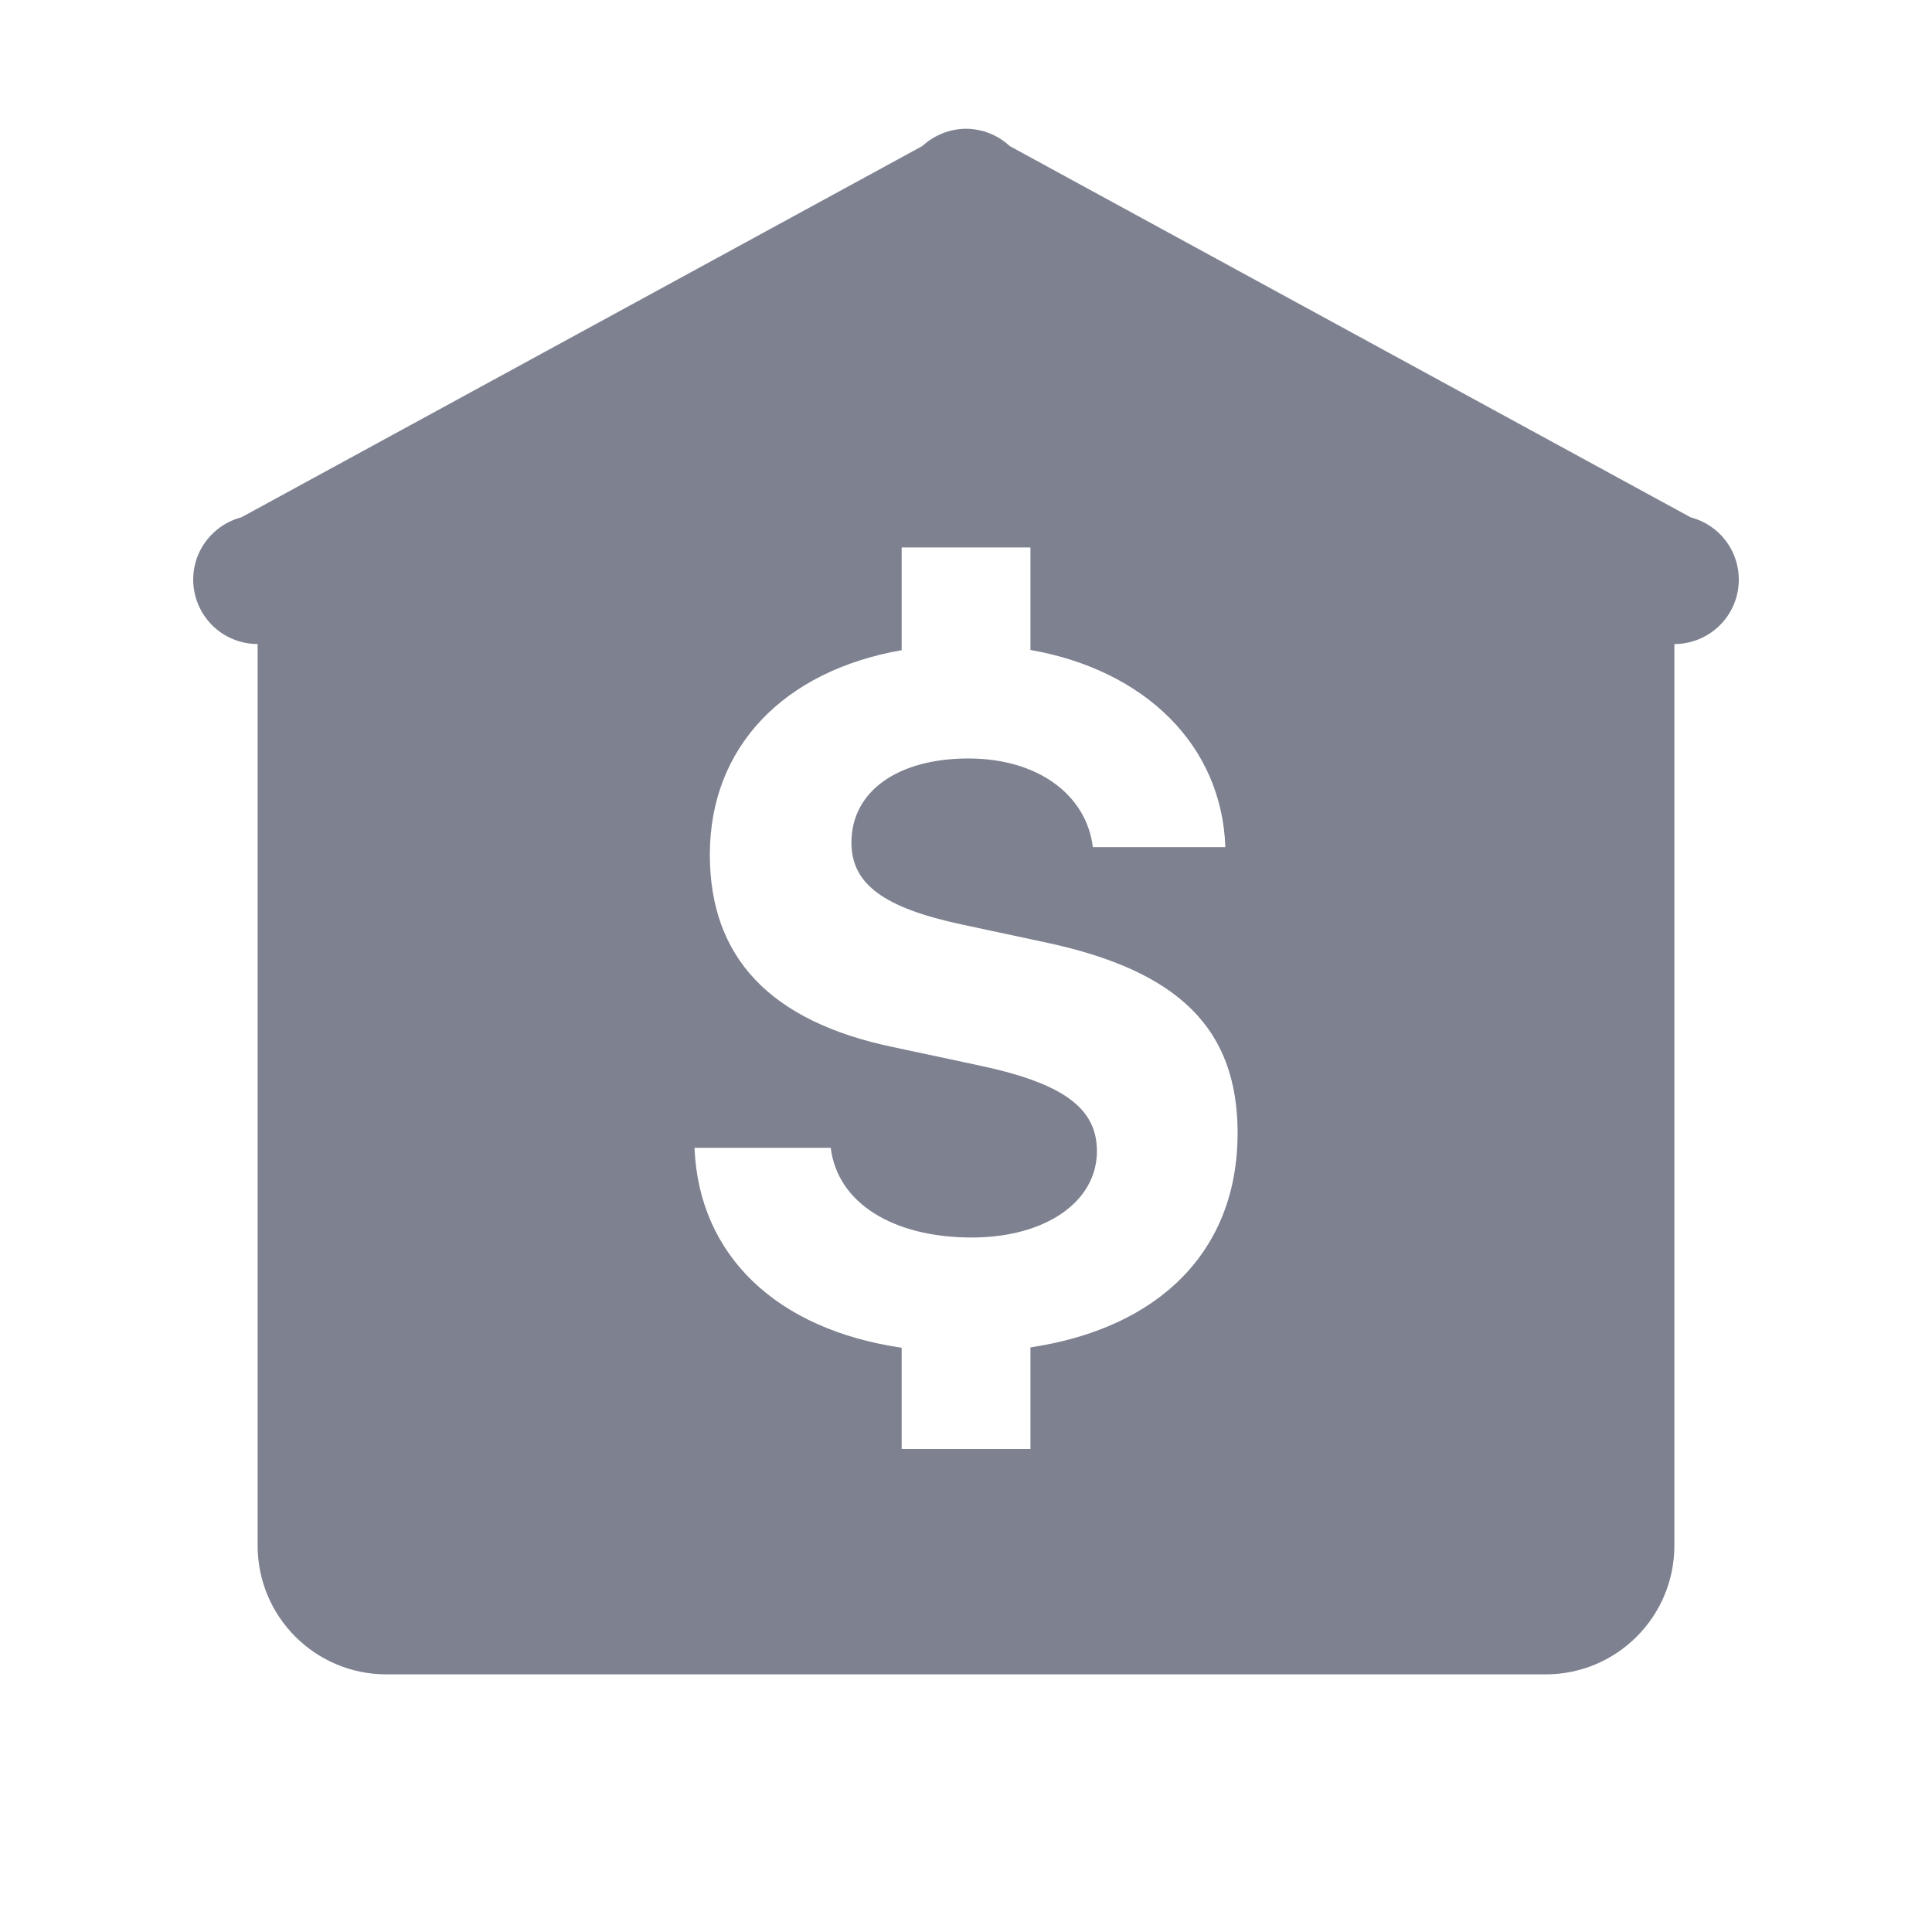 <svg width="17" height="17" viewBox="0 0 17 17" fill="none" xmlns="http://www.w3.org/2000/svg">
<path d="M8.5 1.133C8.358 1.134 8.221 1.188 8.116 1.285C8.115 1.285 8.115 1.286 8.114 1.286L2.124 4.552C2.035 4.575 1.952 4.62 1.884 4.683L1.881 4.685V4.686C1.824 4.739 1.778 4.803 1.747 4.874C1.716 4.945 1.7 5.022 1.7 5.1C1.7 5.25 1.76 5.394 1.866 5.501C1.972 5.607 2.117 5.667 2.267 5.667V13.6C2.267 14.226 2.774 14.733 3.4 14.733H13.6C14.226 14.733 14.733 14.226 14.733 13.6V5.667C14.884 5.667 15.028 5.607 15.134 5.501C15.241 5.394 15.3 5.25 15.3 5.1C15.3 5.022 15.284 4.945 15.253 4.874C15.222 4.803 15.177 4.739 15.12 4.686C15.12 4.686 15.12 4.685 15.12 4.685L15.118 4.684C15.049 4.621 14.966 4.576 14.876 4.552L8.886 1.286L8.884 1.285C8.78 1.188 8.643 1.134 8.5 1.133ZM7.934 4.817H9.067V5.719C10.073 5.896 10.751 6.555 10.782 7.454H9.616C9.558 6.985 9.122 6.674 8.522 6.674C7.902 6.674 7.492 6.961 7.492 7.413C7.492 7.779 7.774 7.988 8.469 8.136L9.184 8.289C10.376 8.539 10.89 9.053 10.89 9.973C10.889 11.003 10.206 11.685 9.067 11.856V12.75H7.934V11.859C6.839 11.699 6.15 11.053 6.111 10.1H7.31C7.368 10.581 7.852 10.889 8.551 10.889C9.196 10.889 9.652 10.577 9.652 10.129C9.652 9.751 9.356 9.534 8.629 9.378L7.856 9.213C6.775 8.987 6.246 8.424 6.246 7.52C6.246 6.571 6.899 5.902 7.934 5.721V4.817Z" fill="#7D8190"/>
</svg>
